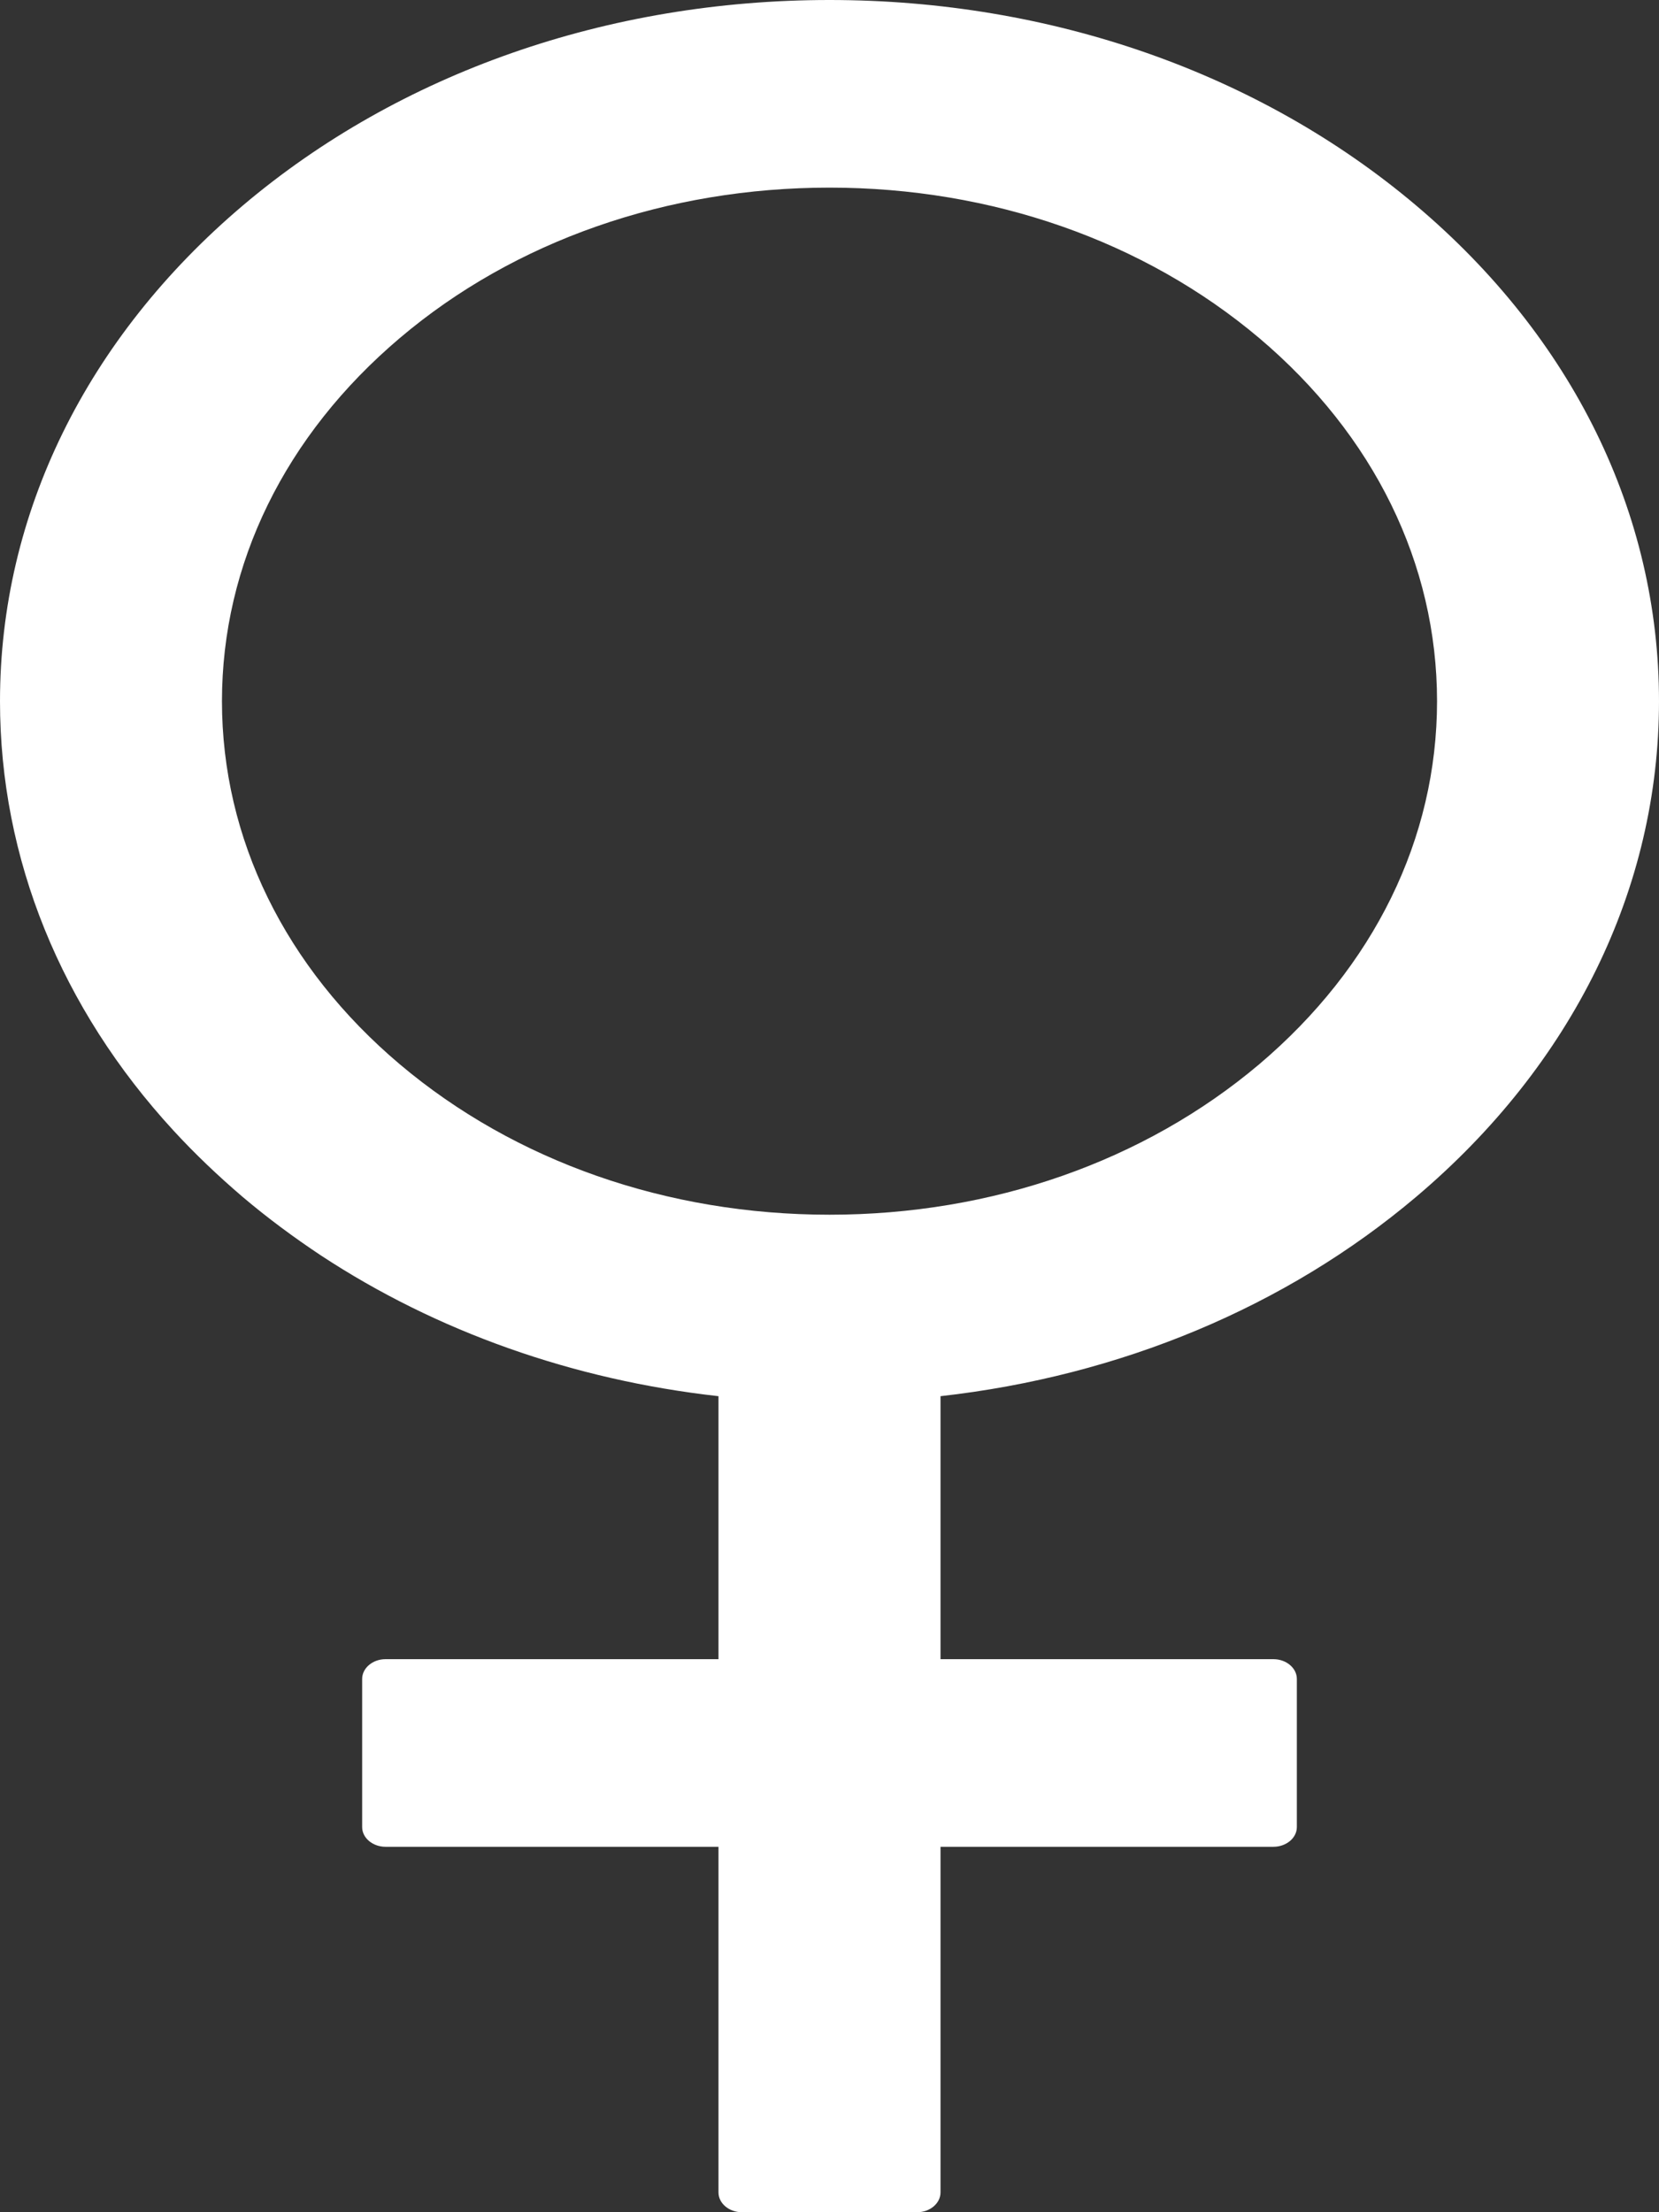 <svg width="24" height="32" viewBox="0 0 24 32" fill="none" xmlns="http://www.w3.org/2000/svg">
<rect x="0" y="0" width="24" height="32" fill="#333333" stroke="none"/>
<path d="M20.485 17.314C22.749 15.4 24 12.85 24 10.143C24 7.432 22.753 4.886 20.485 2.971C18.22 1.057 15.203 0 12 0C8.797 0 5.78 1.054 3.515 2.971C1.251 4.889 0 7.432 0 10.143C0 12.421 0.883 14.586 2.51 16.354C2.818 16.689 3.152 17.007 3.511 17.314C3.87 17.618 4.251 17.9 4.644 18.161C6.317 19.261 8.29 19.961 10.394 20.196V24H5.577C5.392 24 5.239 24.129 5.239 24.286V26.429C5.239 26.586 5.392 26.714 5.577 26.714H10.394V31.714C10.394 31.871 10.546 32 10.732 32H13.268C13.454 32 13.606 31.871 13.606 31.714V26.714H18.422C18.608 26.714 18.761 26.586 18.761 26.429V24.286C18.761 24.129 18.608 24 18.422 24H13.606V20.196C16.204 19.904 18.6 18.907 20.485 17.314ZM12 17.571C9.651 17.571 7.449 16.8 5.785 15.396C4.124 13.993 3.211 12.129 3.211 10.143C3.211 8.157 4.124 6.296 5.785 4.889C7.445 3.482 9.651 2.714 12 2.714C14.349 2.714 16.551 3.486 18.215 4.889C19.876 6.293 20.789 8.157 20.789 10.143C20.789 12.129 19.876 13.989 18.215 15.396C16.551 16.8 14.349 17.571 12 17.571Z" fill="white"/>
</svg>
